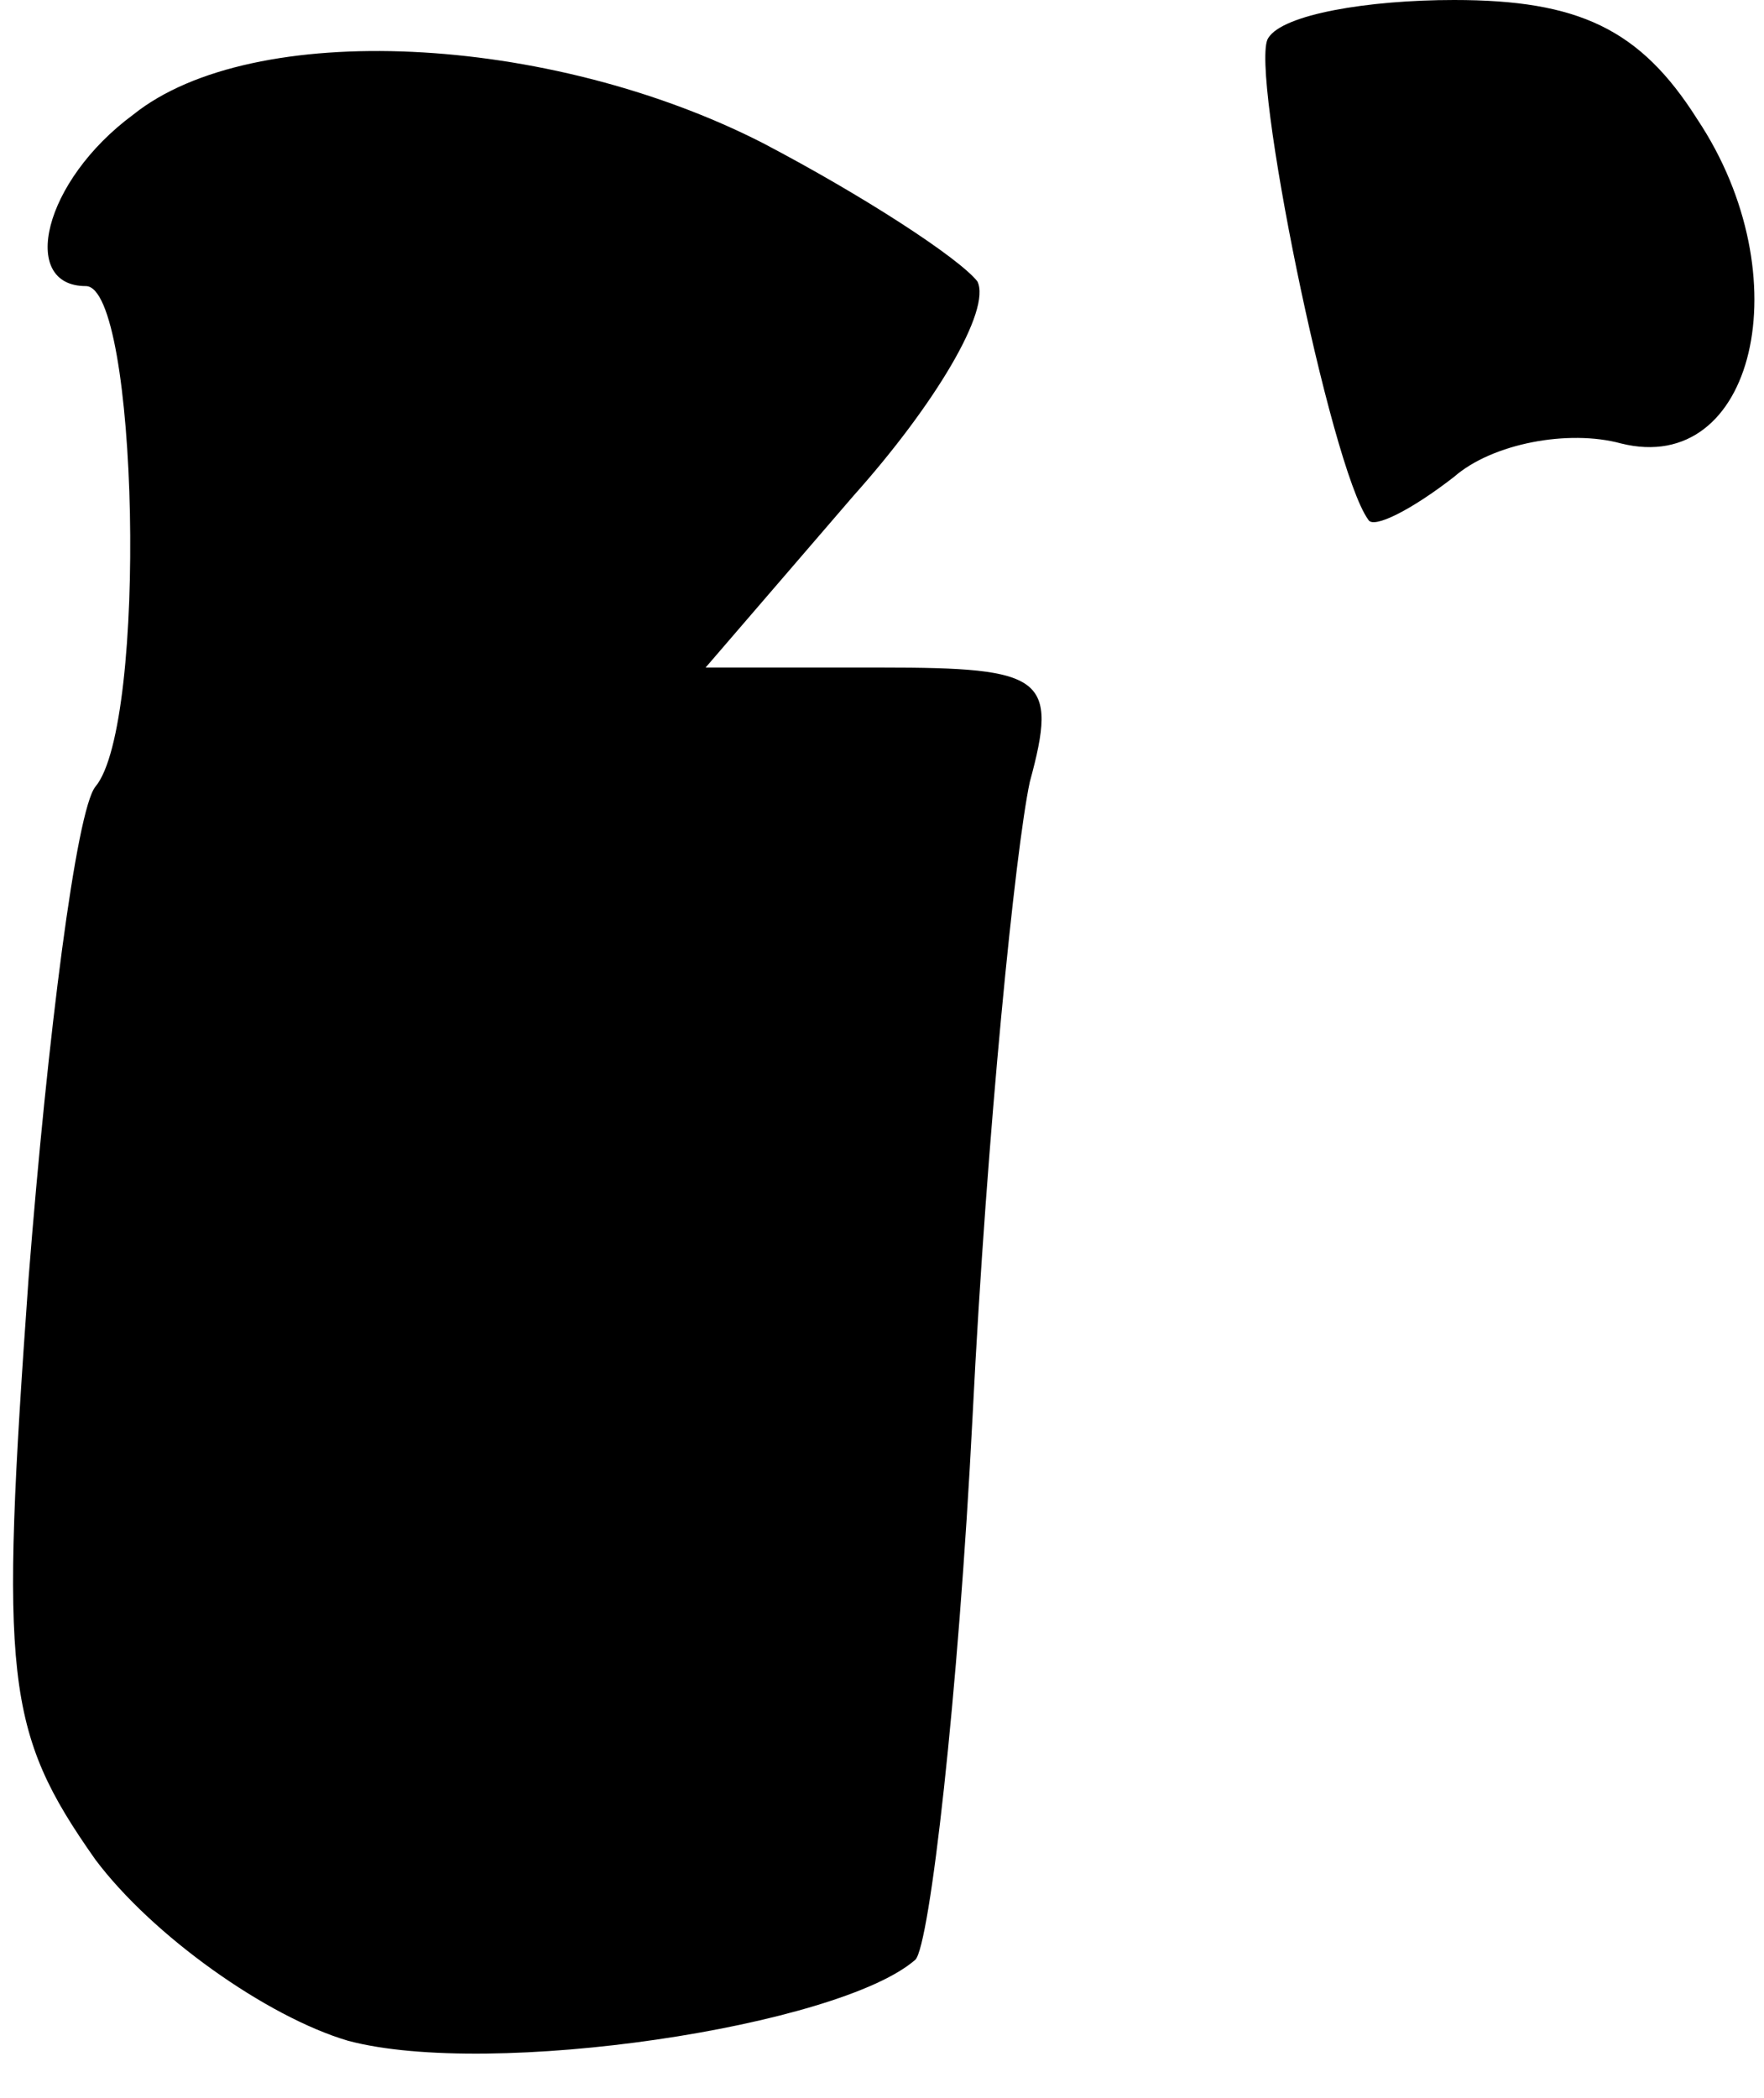 <?xml version="1.0" standalone="no"?>
<!DOCTYPE svg PUBLIC "-//W3C//DTD SVG 20010904//EN"
 "http://www.w3.org/TR/2001/REC-SVG-20010904/DTD/svg10.dtd">
<svg version="1.0" xmlns="http://www.w3.org/2000/svg"
 width="37pt" height="44pt" viewBox="0 0 37 44"
 preserveAspectRatio="xMidYMid meet">
<g transform="translate(0,44) scale(0.1,-0.1)"
fill="#000000" stroke="none">
<path fill="#000000" stroke="none" d="M266 432 c-4 -6 13 -90 21 -101 1 -2 9
2 18 9 8 7 24 10 35 7 28 -7 38 35 16 68 -12 19 -25 25 -51 25 -18 0 -36 -3
-39 -8z"/>
<path fill="#000000" stroke="none" d="M28 416 c-19 -14 -24 -36 -10 -36 11 0
13 -92 2 -105 -4 -5 -10 -52 -14 -103 -6 -84 -5 -95 14 -122 12 -16 36 -33 53
-38 30 -8 103 3 119 17 3 3 9 55 12 114 3 60 9 119 12 133 6 22 3 24 -31 24
l-37 0 31 36 c17 19 29 39 26 45 -4 5 -24 18 -45 29 -45 23 -107 26 -132 6z"/>
</g>
</svg>
